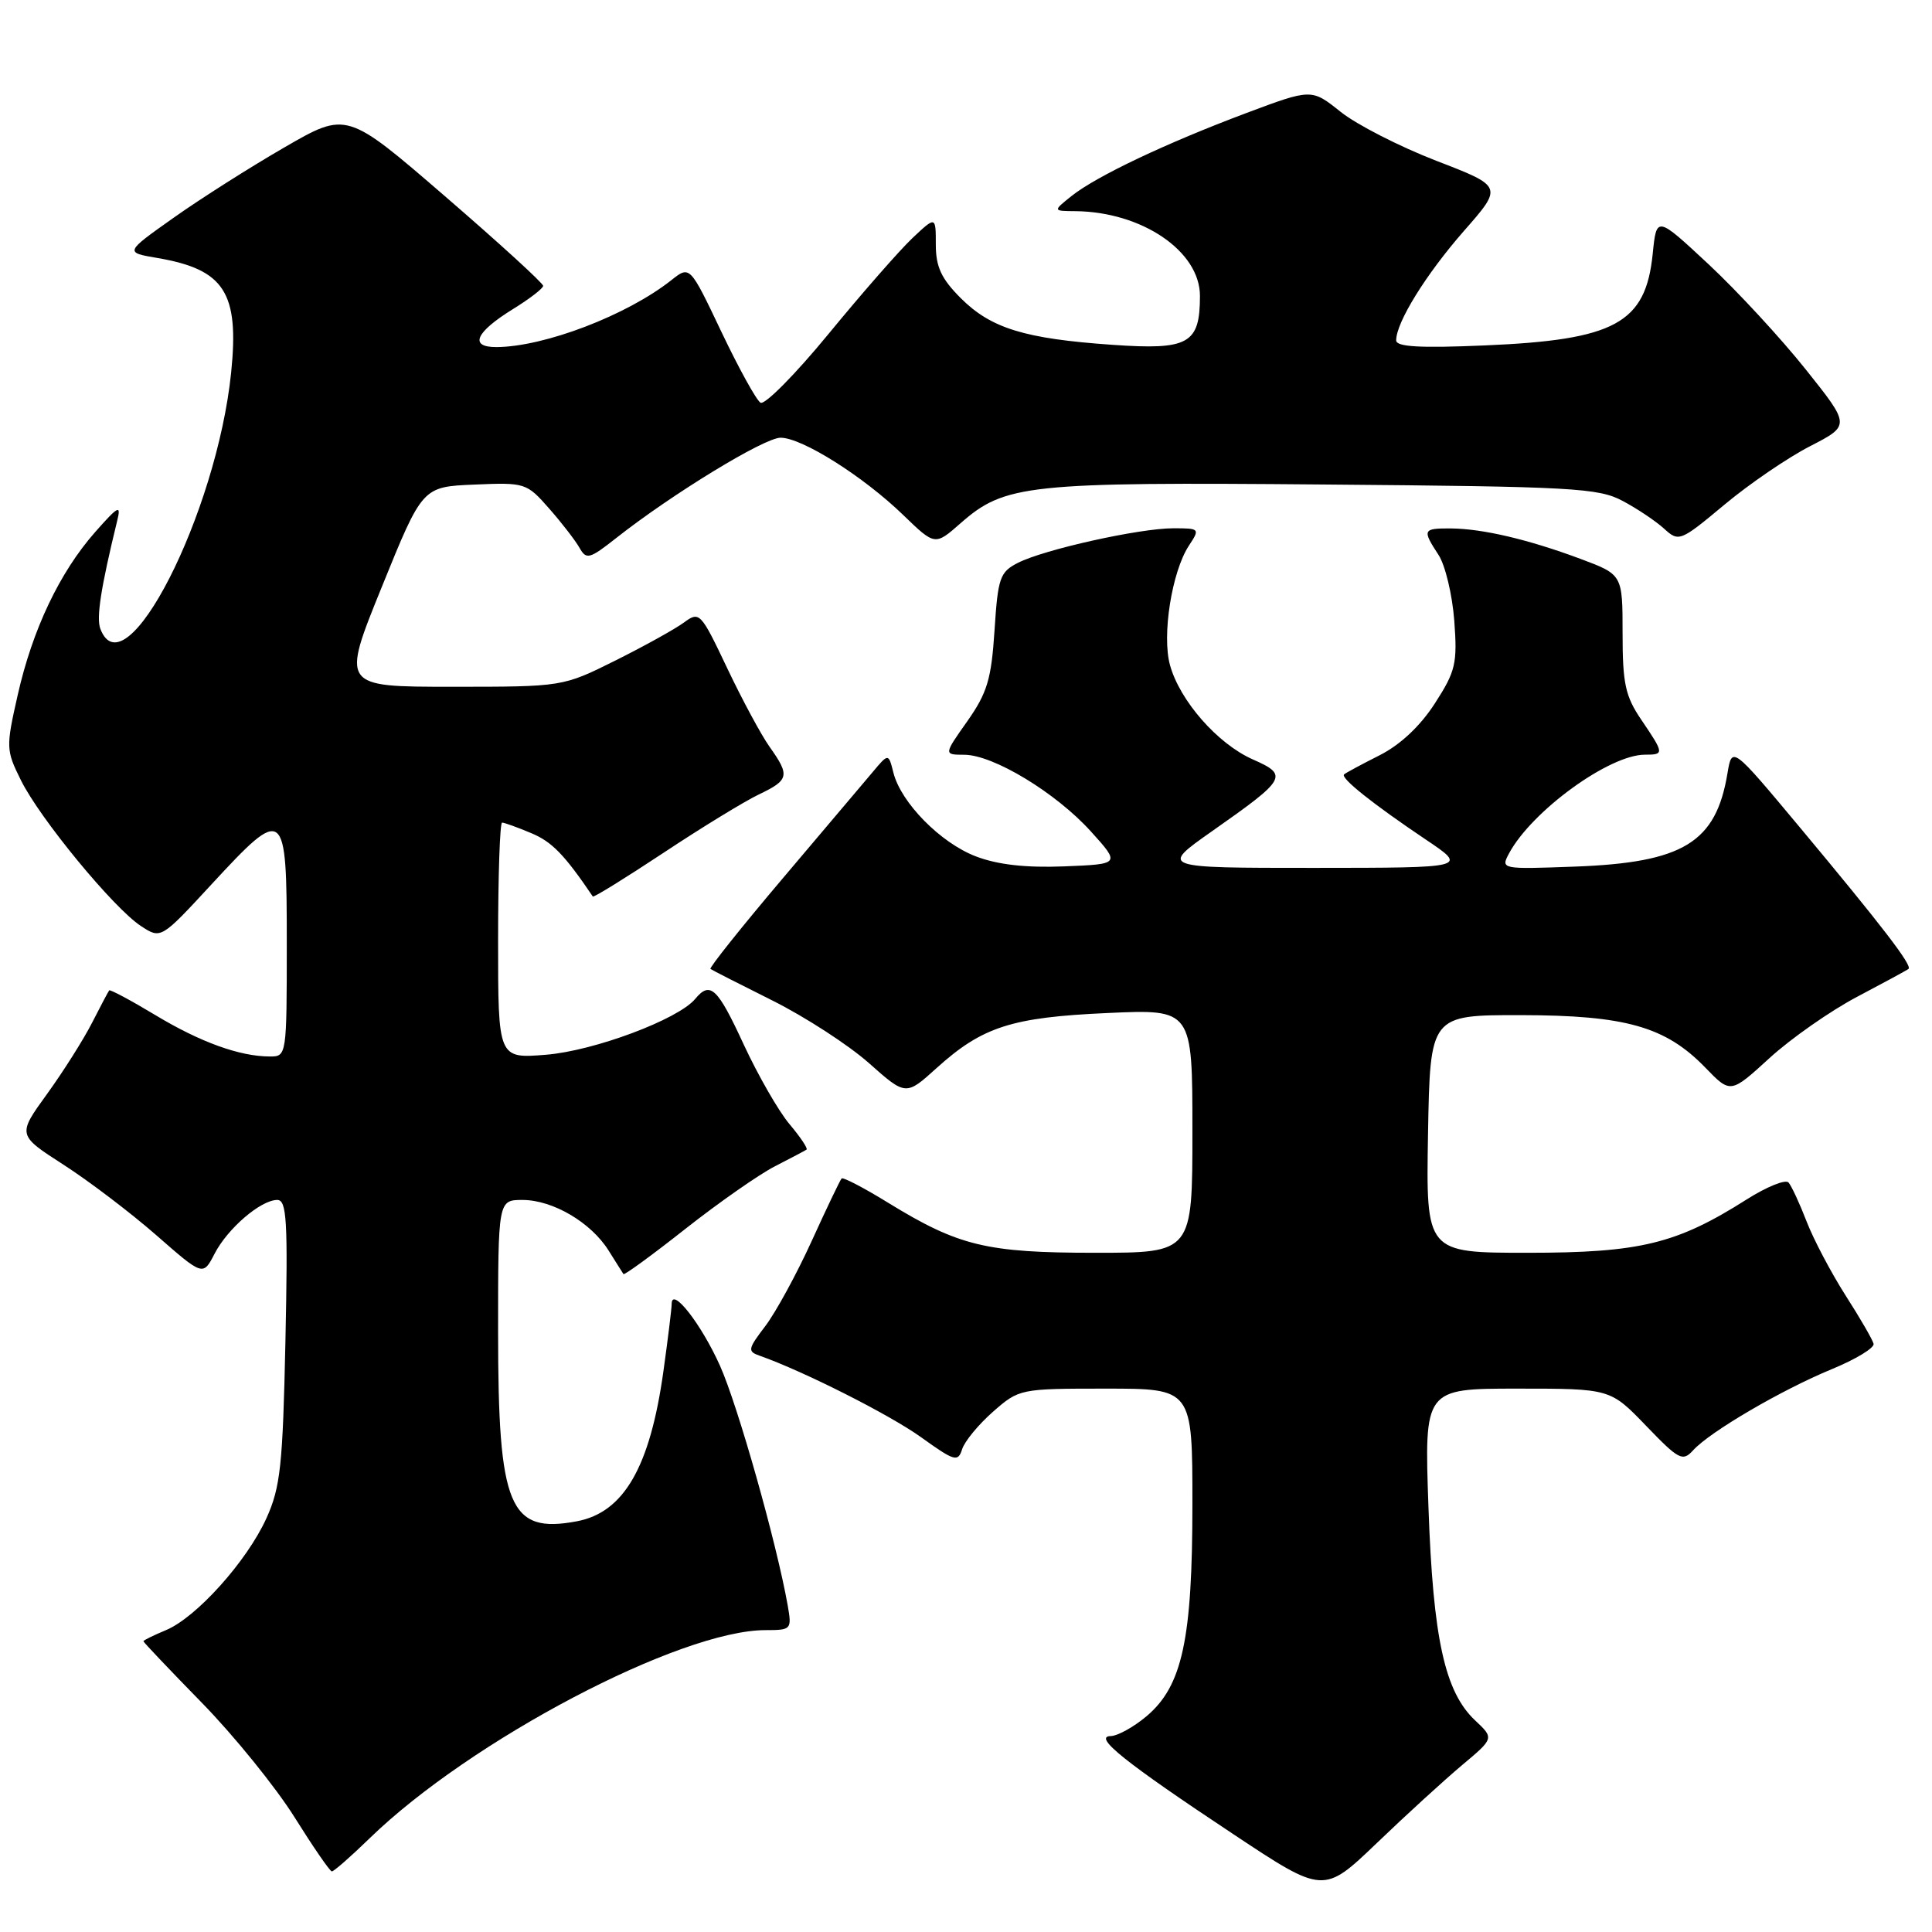 <?xml version="1.0" encoding="UTF-8" standalone="no"?>
<!DOCTYPE svg PUBLIC "-//W3C//DTD SVG 1.1//EN" "http://www.w3.org/Graphics/SVG/1.1/DTD/svg11.dtd" >
<svg xmlns="http://www.w3.org/2000/svg" xmlns:xlink="http://www.w3.org/1999/xlink" version="1.1" viewBox="0 0 256 256">
 <g >
 <path fill="currentColor"
d=" M 193.74 233.88 C 197.98 230.33 197.98 230.33 195.47 227.97 C 191.44 224.19 189.89 217.14 189.28 199.75 C 188.72 184.00 188.72 184.00 201.04 184.00 C 213.37 184.00 213.37 184.00 218.11 188.92 C 222.46 193.44 222.96 193.70 224.35 192.17 C 226.58 189.71 236.06 184.17 242.70 181.43 C 245.89 180.12 248.39 178.60 248.26 178.06 C 248.13 177.52 246.46 174.63 244.54 171.64 C 242.63 168.64 240.30 164.23 239.38 161.84 C 238.46 159.46 237.38 157.13 236.99 156.69 C 236.59 156.24 234.10 157.25 231.43 158.94 C 222.16 164.82 217.33 166.00 202.44 166.00 C 188.95 166.00 188.95 166.00 189.22 150.25 C 189.50 134.50 189.50 134.50 201.50 134.51 C 215.42 134.53 220.70 136.03 225.97 141.47 C 229.31 144.92 229.31 144.92 234.48 140.19 C 237.33 137.59 242.55 133.94 246.08 132.08 C 249.61 130.22 252.68 128.56 252.89 128.38 C 253.42 127.94 249.32 122.61 238.53 109.68 C 229.50 98.86 229.50 98.86 228.90 102.46 C 227.38 111.65 223.04 114.30 208.66 114.83 C 198.93 115.19 198.84 115.17 199.95 113.09 C 202.96 107.47 213.23 100.00 217.96 100.00 C 220.54 100.00 220.52 99.86 217.50 95.40 C 215.36 92.26 215.00 90.59 215.00 83.93 C 215.00 76.14 215.00 76.14 209.44 74.06 C 202.52 71.48 196.48 70.06 192.25 70.02 C 188.52 70.00 188.43 70.19 190.62 73.54 C 191.50 74.89 192.44 78.81 192.70 82.25 C 193.12 87.92 192.88 88.94 190.13 93.20 C 188.19 96.21 185.55 98.69 182.80 100.08 C 180.44 101.27 178.32 102.41 178.10 102.61 C 177.58 103.08 181.89 106.52 188.93 111.25 C 194.50 114.99 194.50 114.99 174.09 115.00 C 153.69 115.00 153.69 115.00 160.60 110.14 C 170.51 103.18 170.77 102.73 165.99 100.62 C 161.34 98.56 156.34 92.87 155.03 88.13 C 153.94 84.18 155.27 75.77 157.53 72.31 C 159.02 70.05 158.98 70.00 155.47 70.00 C 150.98 70.00 138.35 72.81 134.88 74.58 C 132.49 75.80 132.23 76.55 131.78 83.52 C 131.36 89.99 130.82 91.80 128.17 95.57 C 125.04 100.00 125.04 100.00 127.77 100.01 C 131.62 100.02 139.89 105.03 144.53 110.15 C 148.46 114.50 148.46 114.50 141.00 114.80 C 135.92 115.00 132.20 114.58 129.32 113.48 C 124.64 111.70 119.38 106.36 118.38 102.38 C 117.73 99.80 117.73 99.80 115.62 102.32 C 114.45 103.71 109.06 110.08 103.64 116.48 C 98.22 122.88 93.95 128.24 94.14 128.39 C 94.34 128.54 98.04 130.42 102.36 132.58 C 106.68 134.74 112.42 138.46 115.12 140.85 C 120.03 145.21 120.03 145.21 124.12 141.51 C 130.17 136.05 134.03 134.80 146.75 134.23 C 158.00 133.72 158.00 133.72 158.00 149.86 C 158.00 166.00 158.00 166.00 145.13 166.00 C 130.71 166.00 127.03 165.11 117.68 159.37 C 114.49 157.40 111.71 155.96 111.52 156.15 C 111.33 156.34 109.54 160.08 107.55 164.45 C 105.56 168.82 102.79 173.89 101.41 175.71 C 99.08 178.77 99.02 179.07 100.69 179.65 C 106.49 181.70 117.90 187.46 122.06 190.45 C 126.50 193.64 126.94 193.76 127.49 192.02 C 127.82 190.98 129.66 188.75 131.58 187.06 C 135.04 184.03 135.17 184.00 146.53 184.00 C 158.00 184.00 158.00 184.00 158.00 199.32 C 158.00 217.25 156.66 223.42 151.91 227.42 C 150.22 228.84 148.09 230.02 147.17 230.04 C 144.78 230.09 149.11 233.55 163.44 243.05 C 175.38 250.97 175.38 250.97 182.44 244.21 C 186.32 240.48 191.41 235.84 193.74 233.88 Z  M 48.97 243.59 C 62.32 230.61 90.11 216.00 101.44 216.00 C 104.85 216.00 104.93 215.91 104.38 212.75 C 102.91 204.45 97.77 186.24 95.40 180.96 C 92.92 175.43 89.00 170.42 89.00 172.77 C 89.00 173.37 88.51 177.37 87.91 181.67 C 86.14 194.39 82.67 200.41 76.43 201.58 C 67.47 203.26 66.00 199.72 66.00 176.53 C 66.00 159.00 66.00 159.00 69.25 159.00 C 73.26 159.01 78.31 161.98 80.64 165.70 C 81.61 167.24 82.49 168.65 82.61 168.82 C 82.72 169.00 86.42 166.30 90.83 162.82 C 95.24 159.35 100.57 155.62 102.68 154.54 C 104.78 153.46 106.67 152.47 106.87 152.33 C 107.08 152.20 106.06 150.67 104.61 148.95 C 103.16 147.23 100.44 142.48 98.55 138.41 C 95.06 130.85 94.11 129.96 92.11 132.37 C 89.85 135.08 78.71 139.25 72.34 139.76 C 66.00 140.27 66.00 140.27 66.00 124.64 C 66.00 116.04 66.24 109.00 66.53 109.00 C 66.82 109.00 68.56 109.62 70.38 110.39 C 73.13 111.53 74.79 113.24 78.55 118.79 C 78.66 118.95 82.87 116.34 87.92 113.00 C 92.97 109.65 98.65 106.18 100.55 105.27 C 104.56 103.36 104.69 102.78 101.99 98.98 C 100.88 97.43 98.35 92.73 96.36 88.54 C 92.84 81.13 92.69 80.97 90.62 82.49 C 89.45 83.35 85.36 85.62 81.53 87.53 C 74.56 91.00 74.56 91.00 59.89 91.00 C 45.22 91.00 45.22 91.00 50.60 77.75 C 55.97 64.50 55.97 64.50 62.85 64.21 C 69.59 63.92 69.78 63.98 72.78 67.40 C 74.46 69.31 76.27 71.66 76.80 72.61 C 77.69 74.19 78.13 74.07 81.64 71.30 C 89.05 65.46 101.27 58.00 103.43 58.00 C 106.27 58.00 114.39 63.12 119.69 68.25 C 123.89 72.31 123.89 72.31 127.28 69.33 C 133.15 64.18 136.08 63.86 175.50 64.20 C 208.38 64.47 211.80 64.66 215.00 66.37 C 216.93 67.39 219.40 69.05 220.50 70.05 C 222.45 71.83 222.64 71.76 228.50 66.87 C 231.80 64.11 236.91 60.63 239.85 59.12 C 245.19 56.37 245.19 56.37 239.26 48.94 C 236.00 44.85 230.22 38.59 226.42 35.04 C 219.50 28.59 219.50 28.59 218.99 33.66 C 218.05 42.84 214.01 45.04 196.75 45.77 C 188.12 46.14 185.00 45.96 185.00 45.10 C 185.00 42.71 188.95 36.34 193.98 30.60 C 199.15 24.71 199.15 24.71 190.33 21.31 C 185.47 19.43 179.77 16.52 177.64 14.82 C 173.79 11.74 173.79 11.74 165.14 14.98 C 154.47 18.99 145.30 23.34 142.00 25.96 C 139.50 27.96 139.50 27.96 142.50 27.98 C 151.32 28.07 159.00 33.29 159.00 39.21 C 159.00 45.57 157.51 46.40 147.40 45.69 C 135.76 44.88 131.31 43.51 127.30 39.50 C 124.73 36.93 124.00 35.36 124.00 32.41 C 124.00 28.63 124.00 28.63 120.89 31.56 C 119.18 33.18 114.19 38.88 109.79 44.24 C 105.39 49.60 101.33 53.70 100.77 53.36 C 100.21 53.01 97.88 48.78 95.58 43.95 C 91.41 35.18 91.41 35.18 88.96 37.12 C 83.09 41.77 72.13 45.96 65.78 45.99 C 62.12 46.00 63.00 44.02 68.01 40.93 C 70.18 39.59 71.96 38.22 71.97 37.88 C 71.99 37.54 66.14 32.20 58.97 26.01 C 45.94 14.76 45.94 14.76 37.72 19.51 C 33.20 22.12 26.58 26.32 23.01 28.85 C 16.51 33.45 16.51 33.45 20.89 34.19 C 29.74 35.71 31.71 38.77 30.63 49.35 C 28.71 68.08 16.57 91.87 13.30 83.33 C 12.74 81.87 13.36 77.89 15.53 69.00 C 16.07 66.82 15.69 67.01 12.61 70.50 C 7.91 75.83 4.30 83.41 2.34 92.12 C 0.78 99.01 0.79 99.40 2.77 103.38 C 5.27 108.45 15.06 120.34 18.67 122.70 C 21.32 124.44 21.32 124.44 27.99 117.22 C 37.75 106.66 38.00 106.86 38.00 125.00 C 38.00 139.89 37.98 140.00 35.75 139.99 C 31.75 139.98 26.55 138.10 20.56 134.49 C 17.34 132.55 14.60 131.09 14.47 131.23 C 14.35 131.38 13.33 133.30 12.21 135.50 C 11.09 137.70 8.41 141.95 6.24 144.95 C 2.30 150.39 2.30 150.39 8.40 154.32 C 11.76 156.48 17.29 160.68 20.70 163.66 C 26.90 169.09 26.90 169.09 28.43 166.13 C 30.17 162.76 34.56 159.00 36.74 159.00 C 38.00 159.00 38.16 161.72 37.82 177.75 C 37.47 194.19 37.16 197.08 35.30 201.18 C 32.71 206.88 26.01 214.34 21.97 216.01 C 20.34 216.69 19.00 217.35 19.00 217.47 C 19.00 217.60 22.49 221.27 26.75 225.63 C 31.01 229.99 36.52 236.80 39.00 240.75 C 41.48 244.71 43.71 247.96 43.97 247.97 C 44.22 247.99 46.47 246.02 48.97 243.59 Z "/>
</g>
</svg>